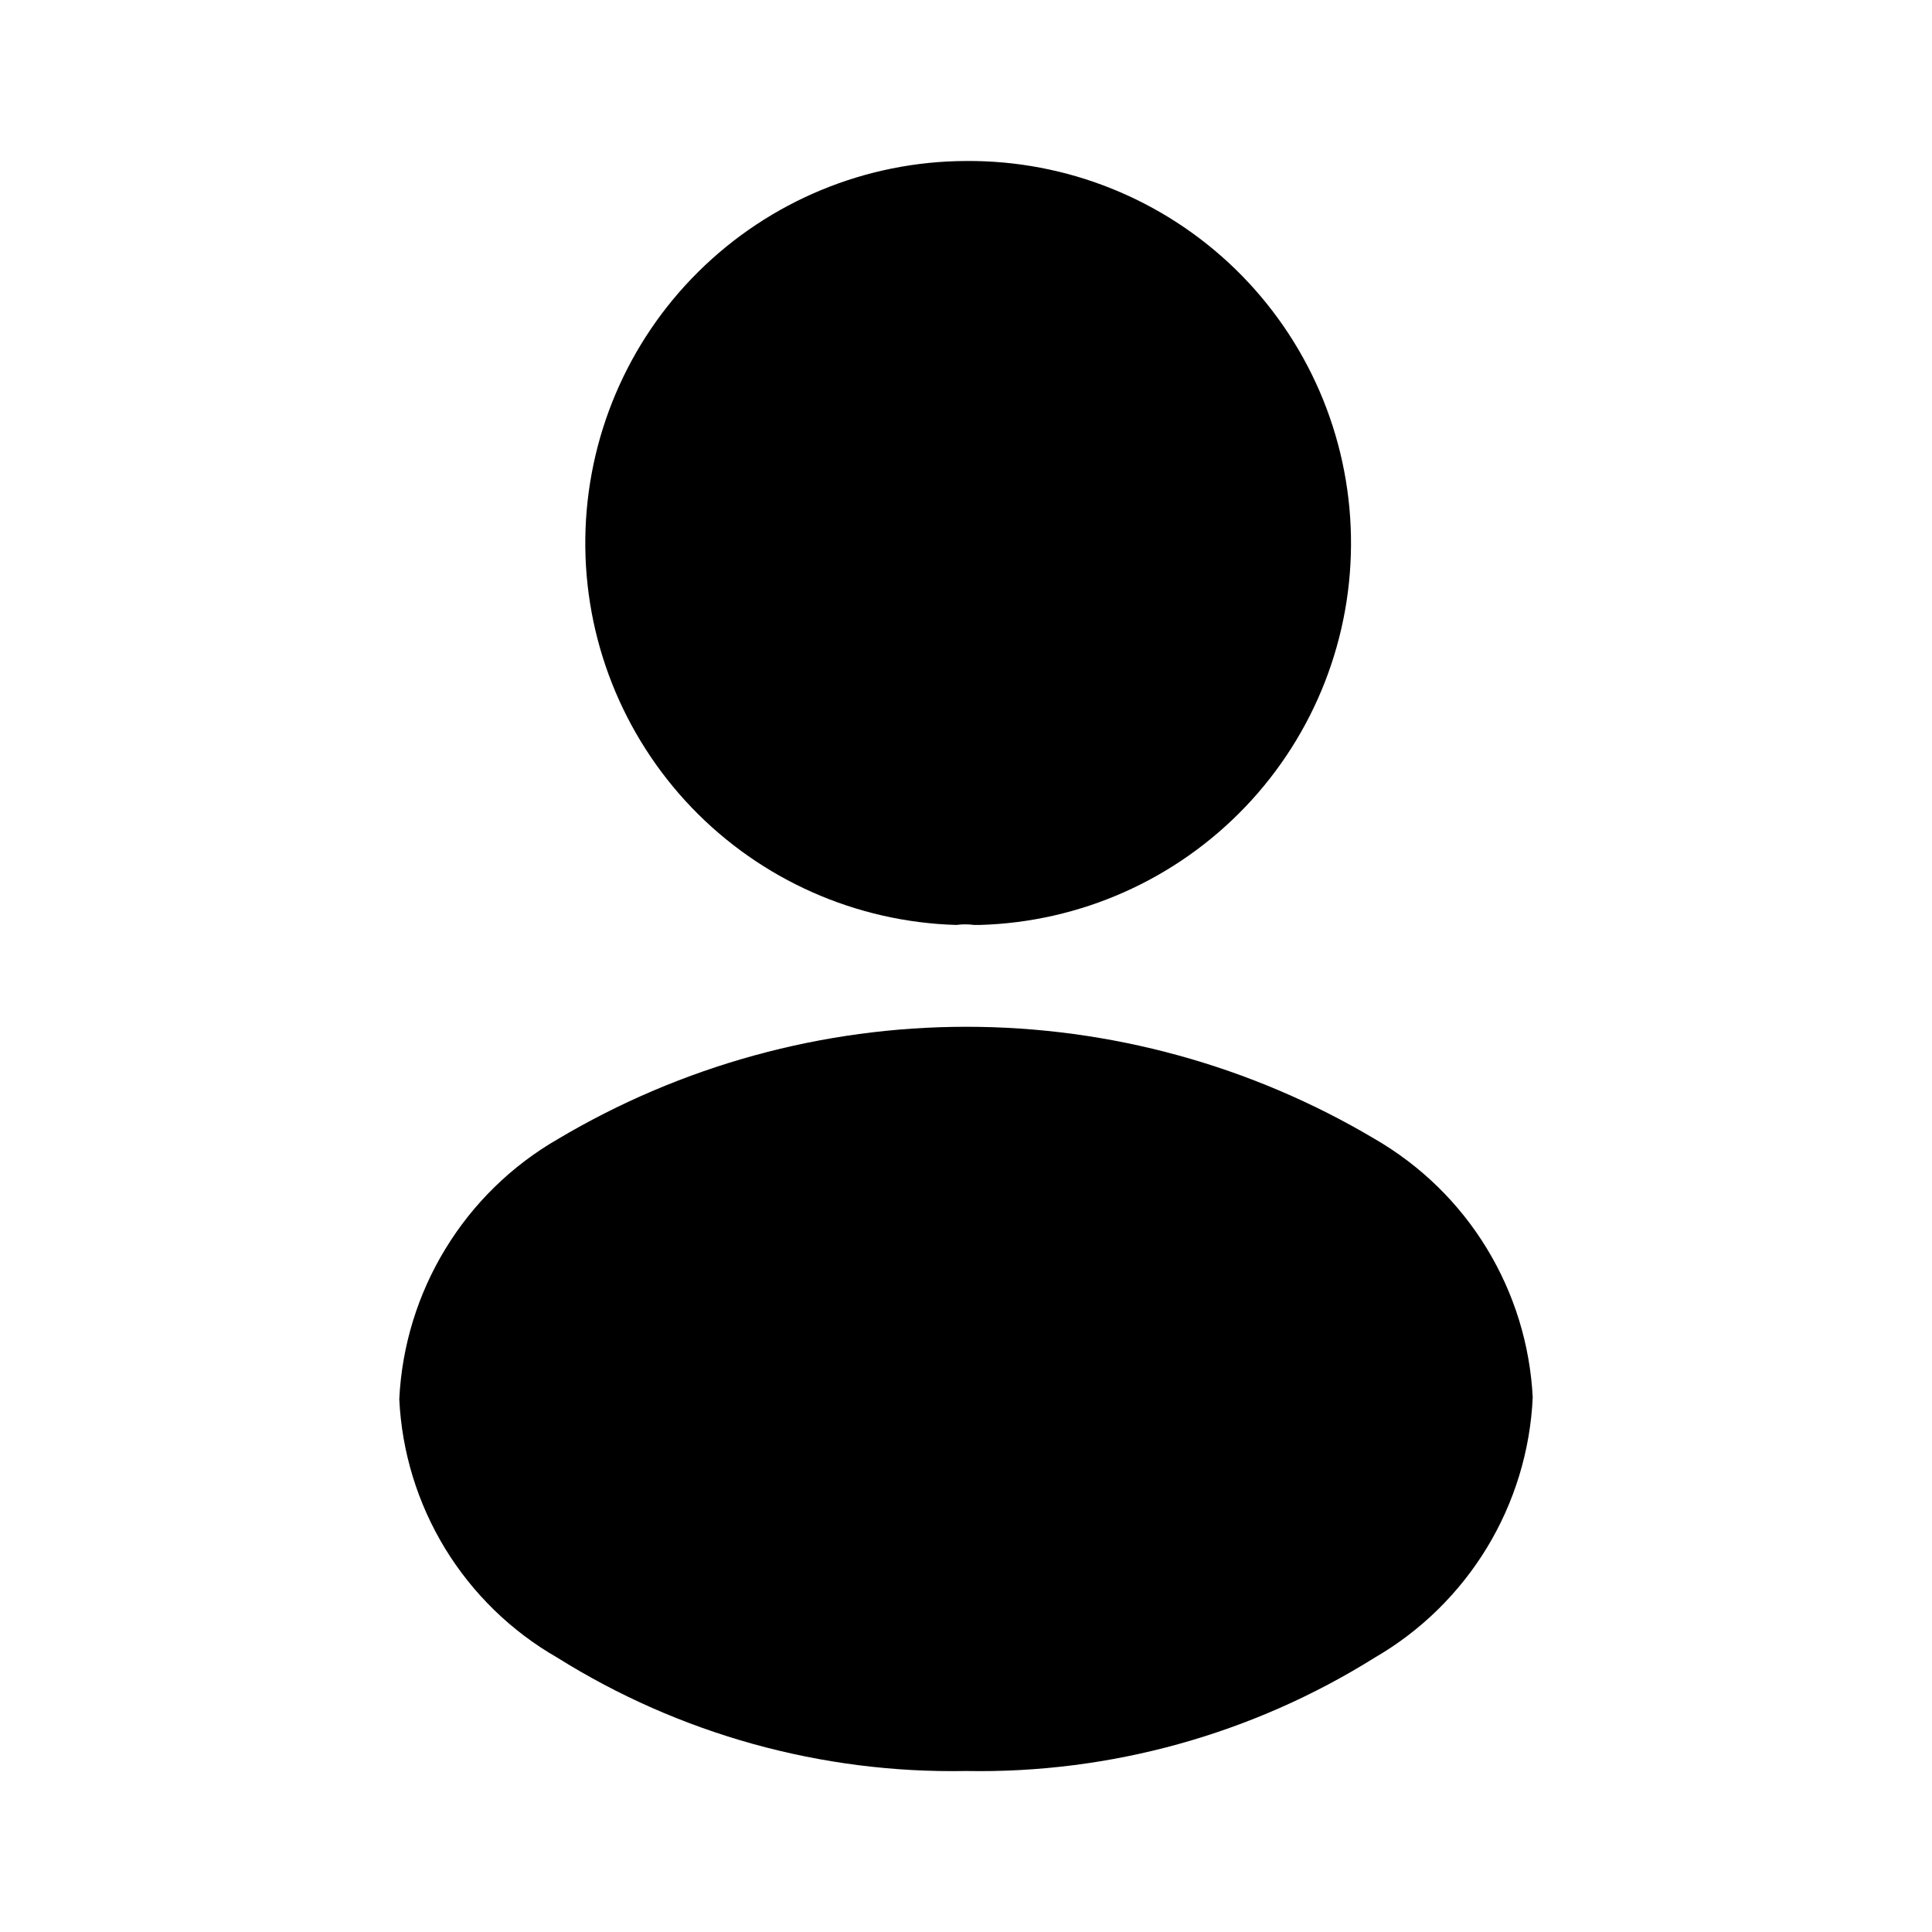 <svg
  width="24"
  height="24"
  viewBox="0 0 24 24"
  fill="none"
  xmlns="http://www.w3.org/2000/svg"
>
  <path
    d="M12 2C10.754 2.004 9.561 2.498 8.676 3.375C7.791 4.251 7.287 5.441 7.271 6.686C7.255 7.931 7.73 9.133 8.592 10.032C9.454 10.93 10.635 11.454 11.88 11.49C11.953 11.48 12.027 11.48 12.1 11.49H12.17C13.42 11.455 14.605 10.928 15.469 10.024C16.333 9.12 16.805 7.911 16.782 6.661C16.76 5.411 16.245 4.22 15.35 3.347C14.454 2.474 13.25 1.99 12 2Z"
    fill="currentColor"
  />
  <path
    d="M17.08 14.15C15.545 13.237 13.791 12.755 12.005 12.755C10.219 12.755 8.465 13.237 6.93 14.15C6.357 14.48 5.877 14.949 5.533 15.514C5.189 16.078 4.992 16.72 4.96 17.38C4.991 18.037 5.187 18.675 5.529 19.236C5.872 19.797 6.35 20.263 6.92 20.59C8.44 21.543 10.206 22.033 12 22C13.794 22.033 15.559 21.543 17.08 20.59C17.651 20.259 18.129 19.789 18.472 19.225C18.814 18.661 19.01 18.019 19.04 17.36C19.007 16.704 18.81 16.067 18.468 15.506C18.126 14.945 17.648 14.479 17.08 14.15Z"
    fill="currentColor"
  />
</svg>
